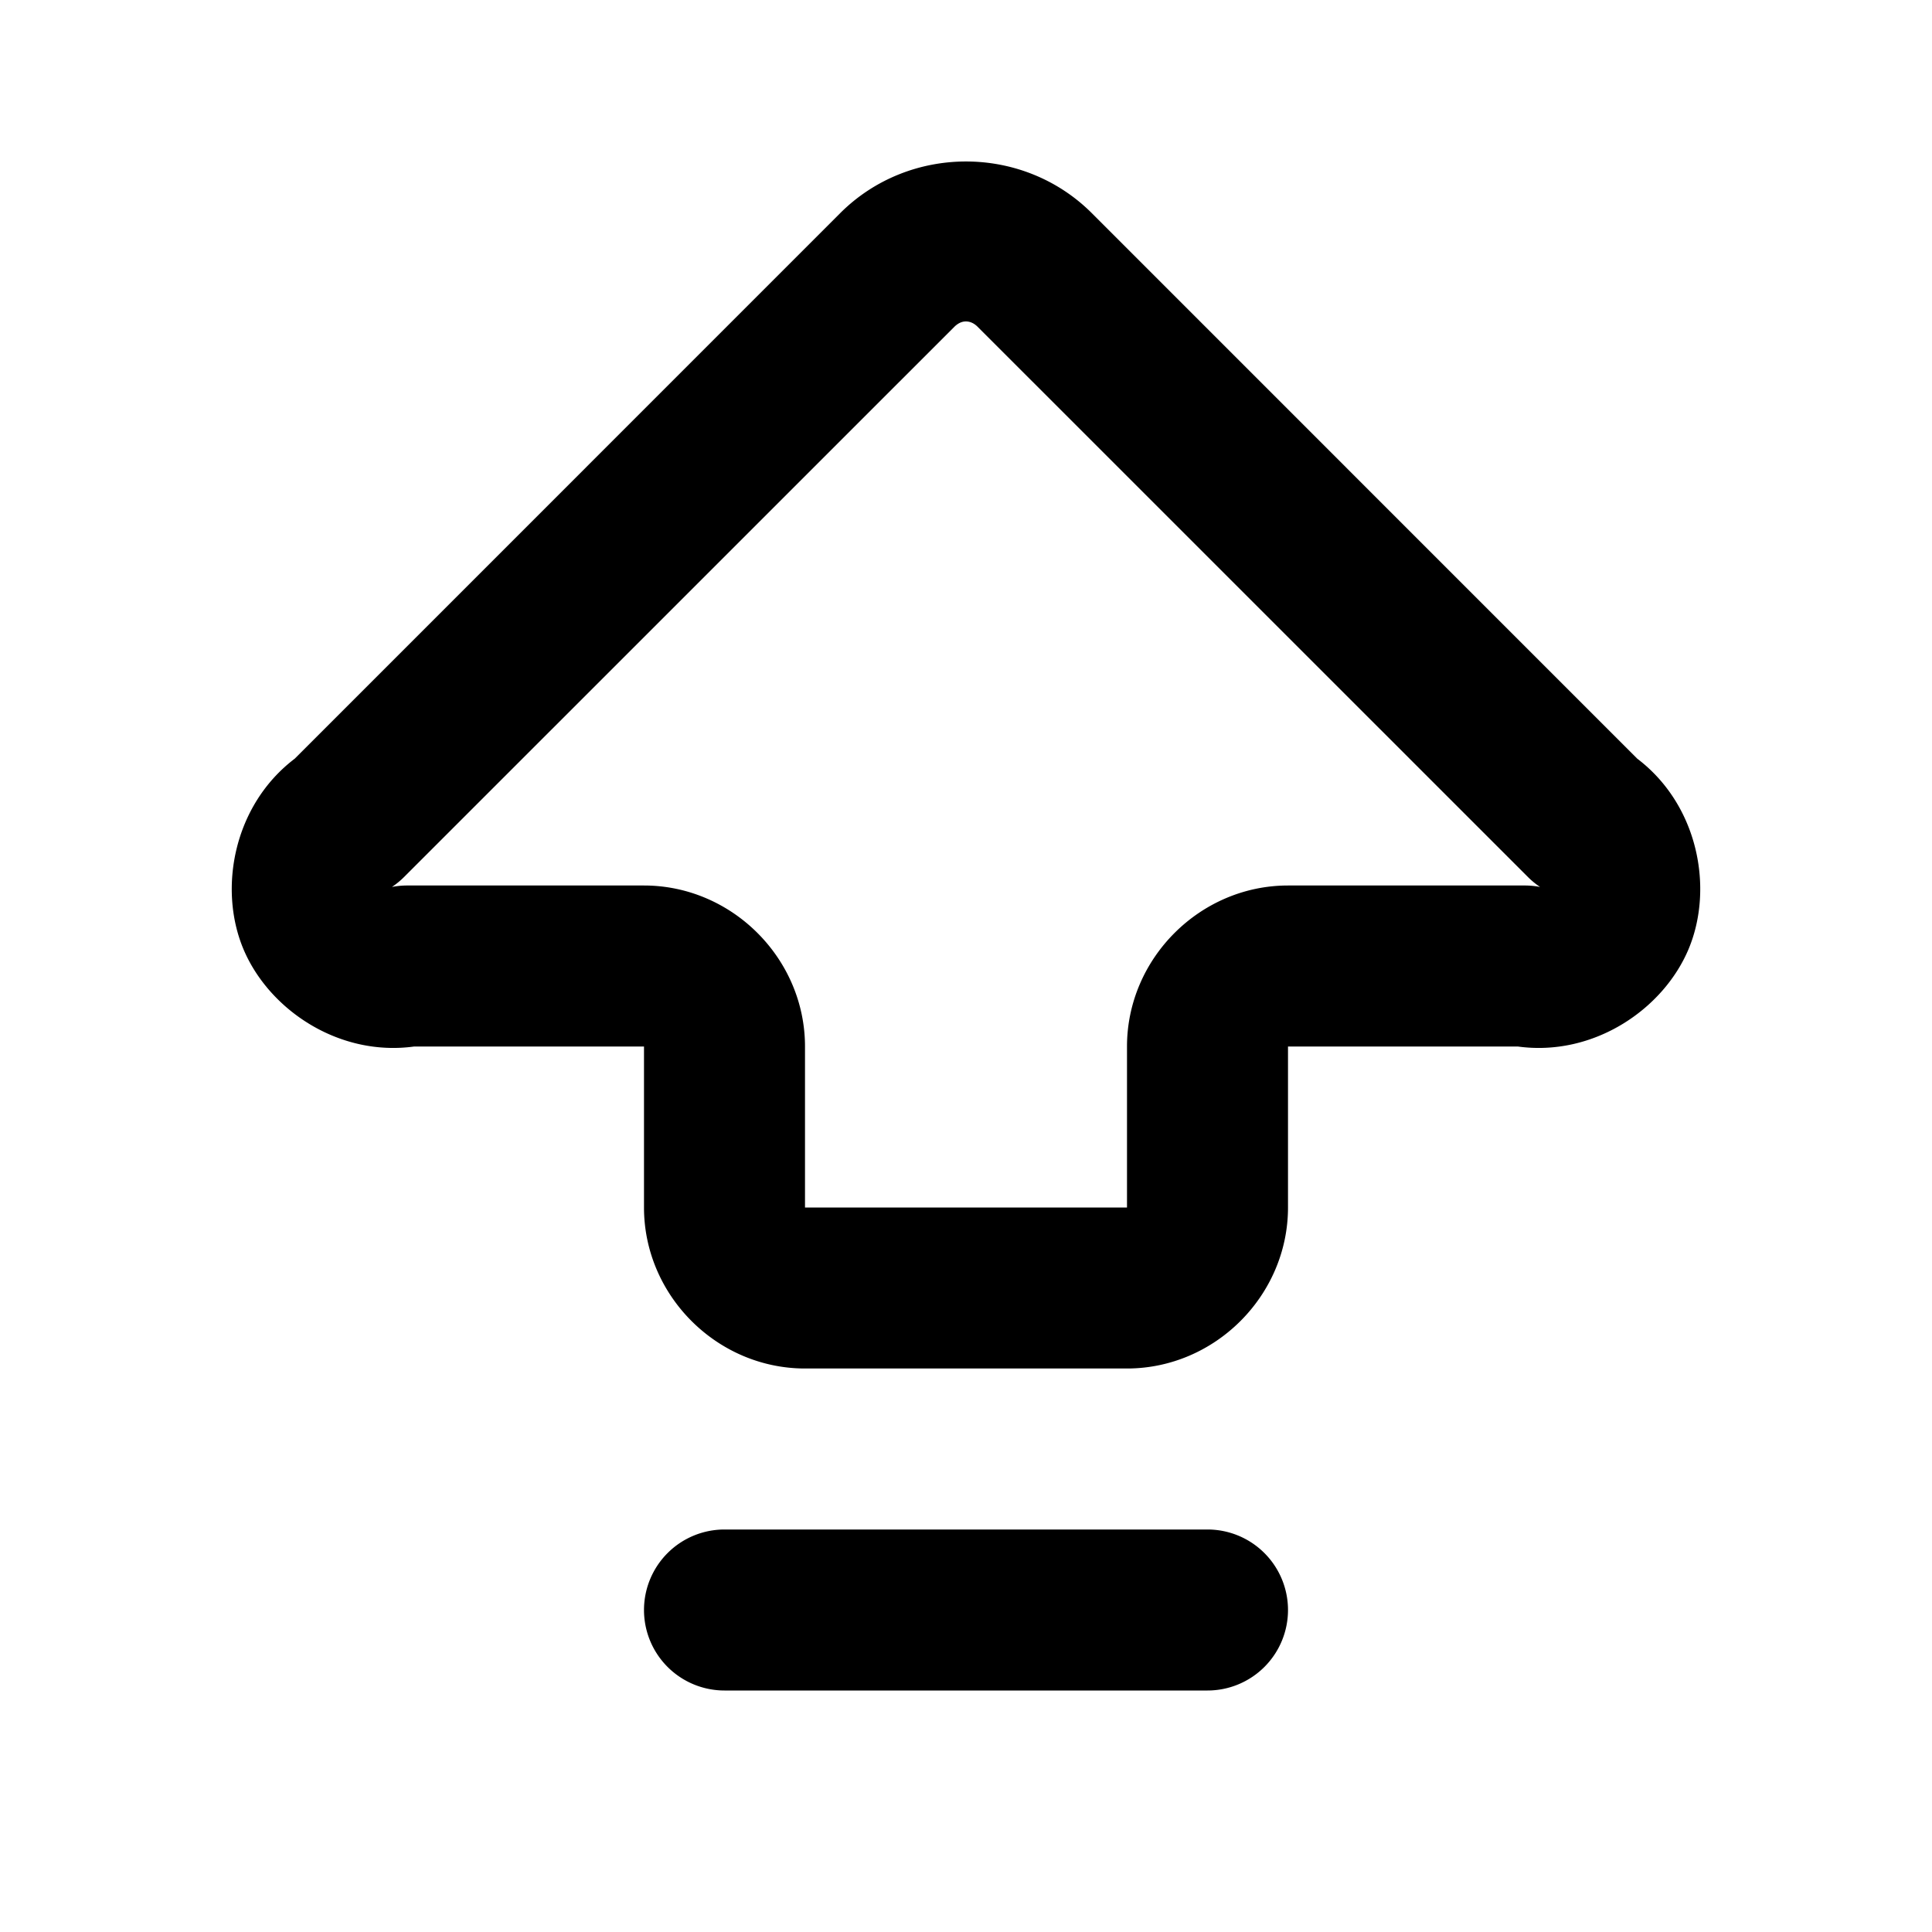 <?xml version="1.0" encoding="UTF-8" standalone="no"?>
<svg xmlns="http://www.w3.org/2000/svg" xmlns:svg="http://www.w3.org/2000/svg" width="24" height="24" viewBox="0 0 24 24" fill="currentColor" tags="caps lock,capitals,keyboard,button,mac,forward,direction,north,faster,speed,boost" categories="arrows,navigation,text,development,gaming">
  <path d="M 12 2.006 C 11.433 2.006 10.866 2.22 10.439 2.646 L 3.662 9.424 C 2.904 9.999 2.71 11.032 3.021 11.783 C 3.333 12.535 4.202 13.13 5.146 13 L 8 13 L 8 15 C 8 16.093 8.907 17 10 17 L 14 17 C 15.093 17 16 16.093 16 15 L 16 13 L 18.854 13 C 19.798 13.13 20.667 12.535 20.979 11.783 C 21.29 11.032 21.096 9.999 20.338 9.424 L 13.561 2.646 C 13.134 2.22 12.567 2.006 12 2.006 z M 11.98 3.994 C 12.038 3.988 12.096 4.01 12.146 4.061 L 18.982 10.896 A 1 1 0 0 0 19.131 11.018 A 1 1 0 0 0 18.939 11 L 16 11 C 14.907 11 14 11.907 14 13 L 14 15 L 10 15 L 10 13 C 10 11.907 9.093 11 8 11 L 5.061 11 A 1 1 0 0 0 4.869 11.018 A 1 1 0 0 0 5.018 10.896 L 11.854 4.061 C 11.893 4.022 11.936 3.999 11.98 3.994 z M 9 19 A 1 1 0 0 0 8 20 A 1 1 0 0 0 9 21 L 15 21 A 1 1 0 0 0 16 20 A 1 1 0 0 0 15 19 L 9 19 z "/>
</svg>
